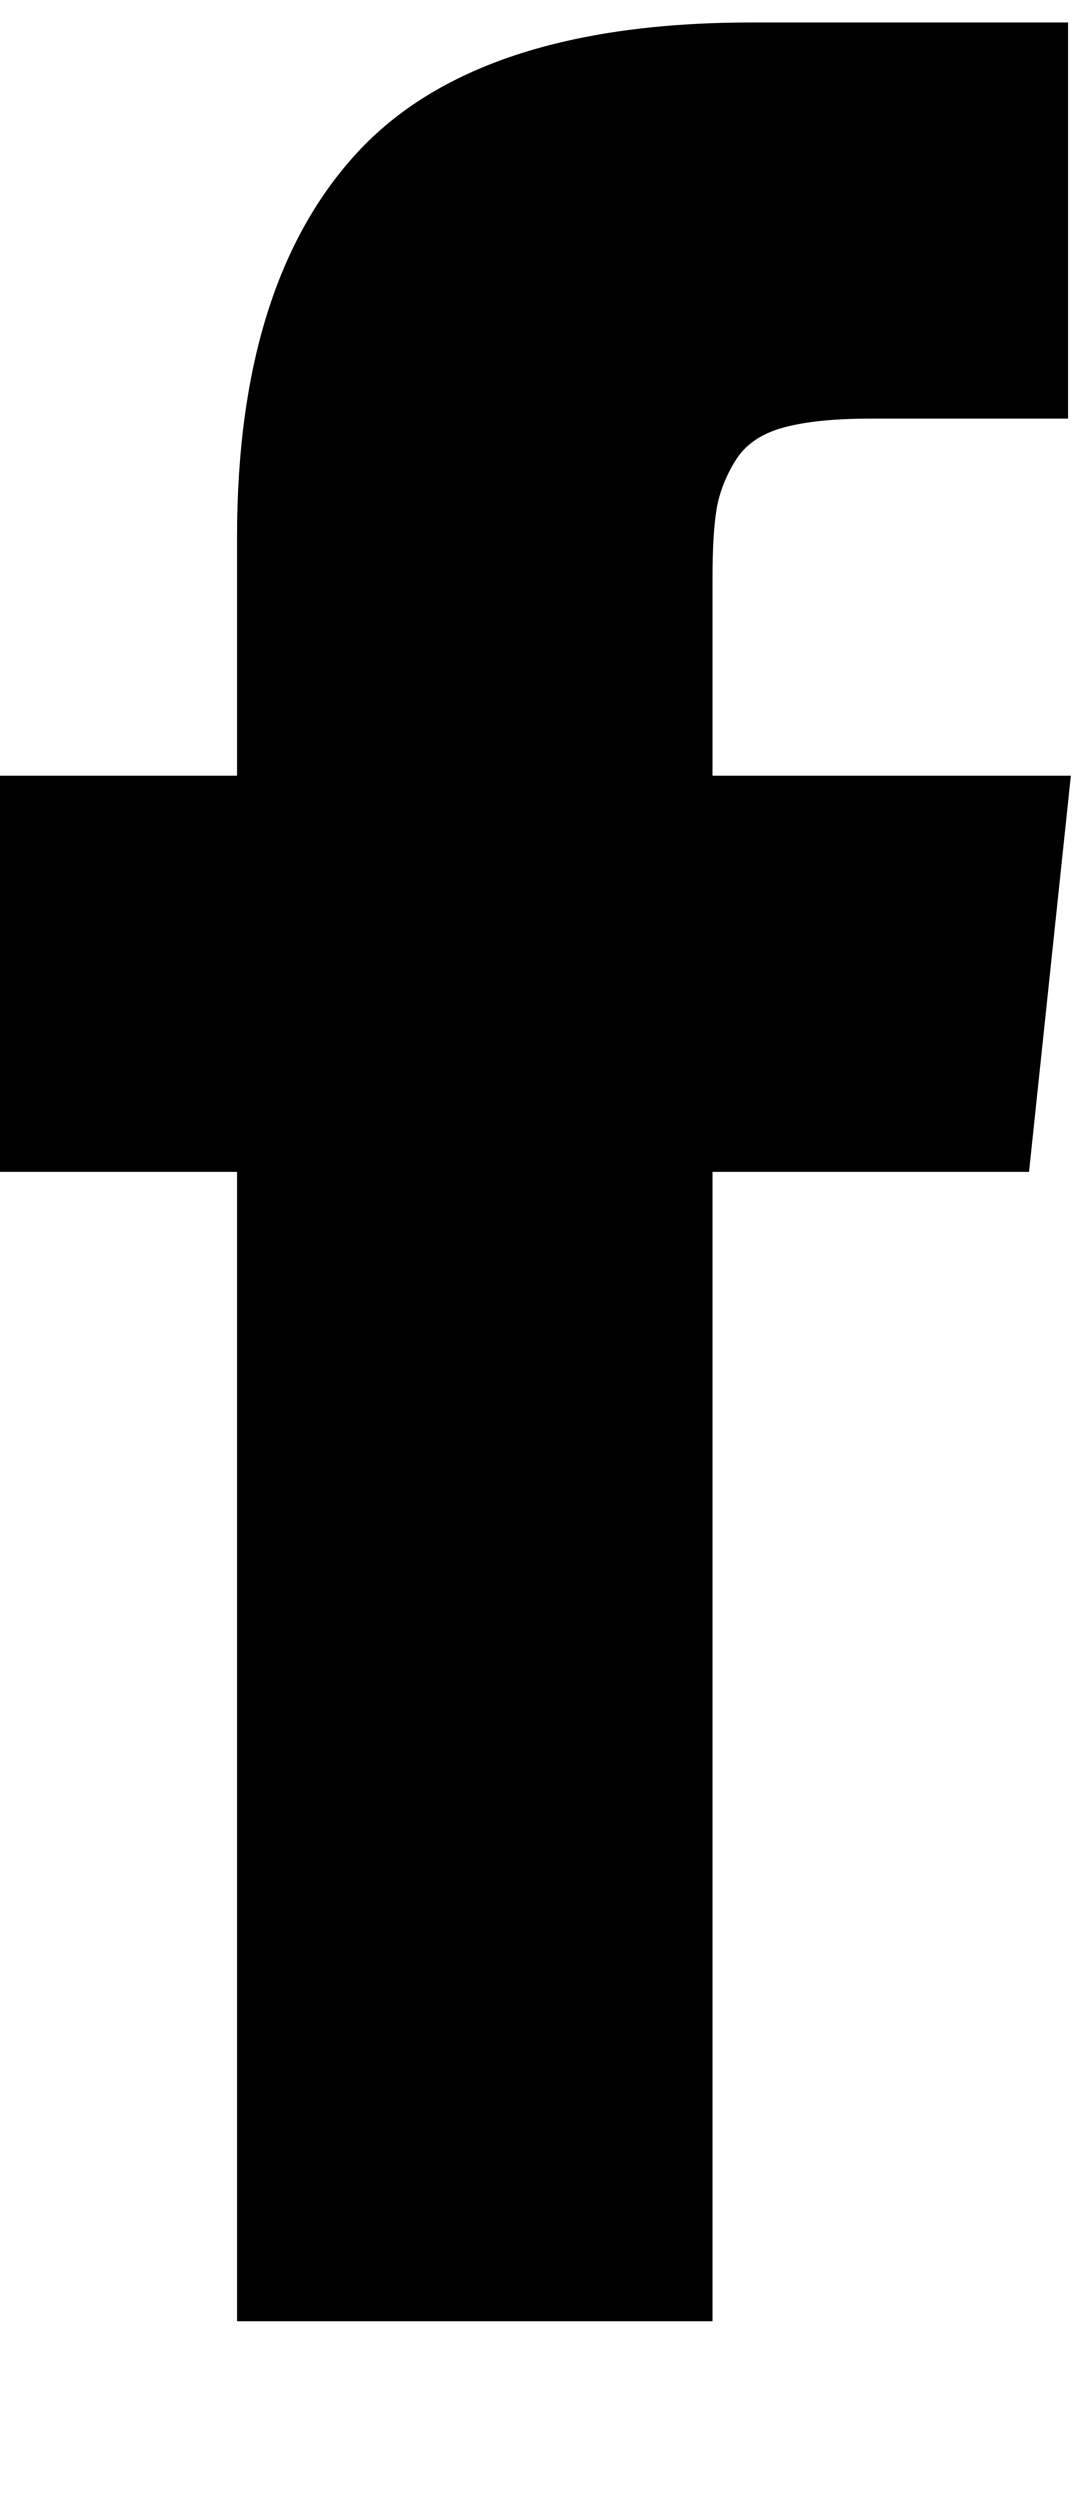 <svg viewBox="0 0 429 1000" xmlns="http://www.w3.org/2000/svg"><path d="M285.138 310.312h143.406l-16.74 158.472H285.138v459.792H94.86V468.784H0V310.312h94.86v-95.418q0-101.556 47.988-153.73t157.914-52.17h126.666v158.47h-79.236q-21.762 0-34.875 3.628t-18.972 13.114-7.533 19.25-1.674 27.622v79.236z"/></svg>